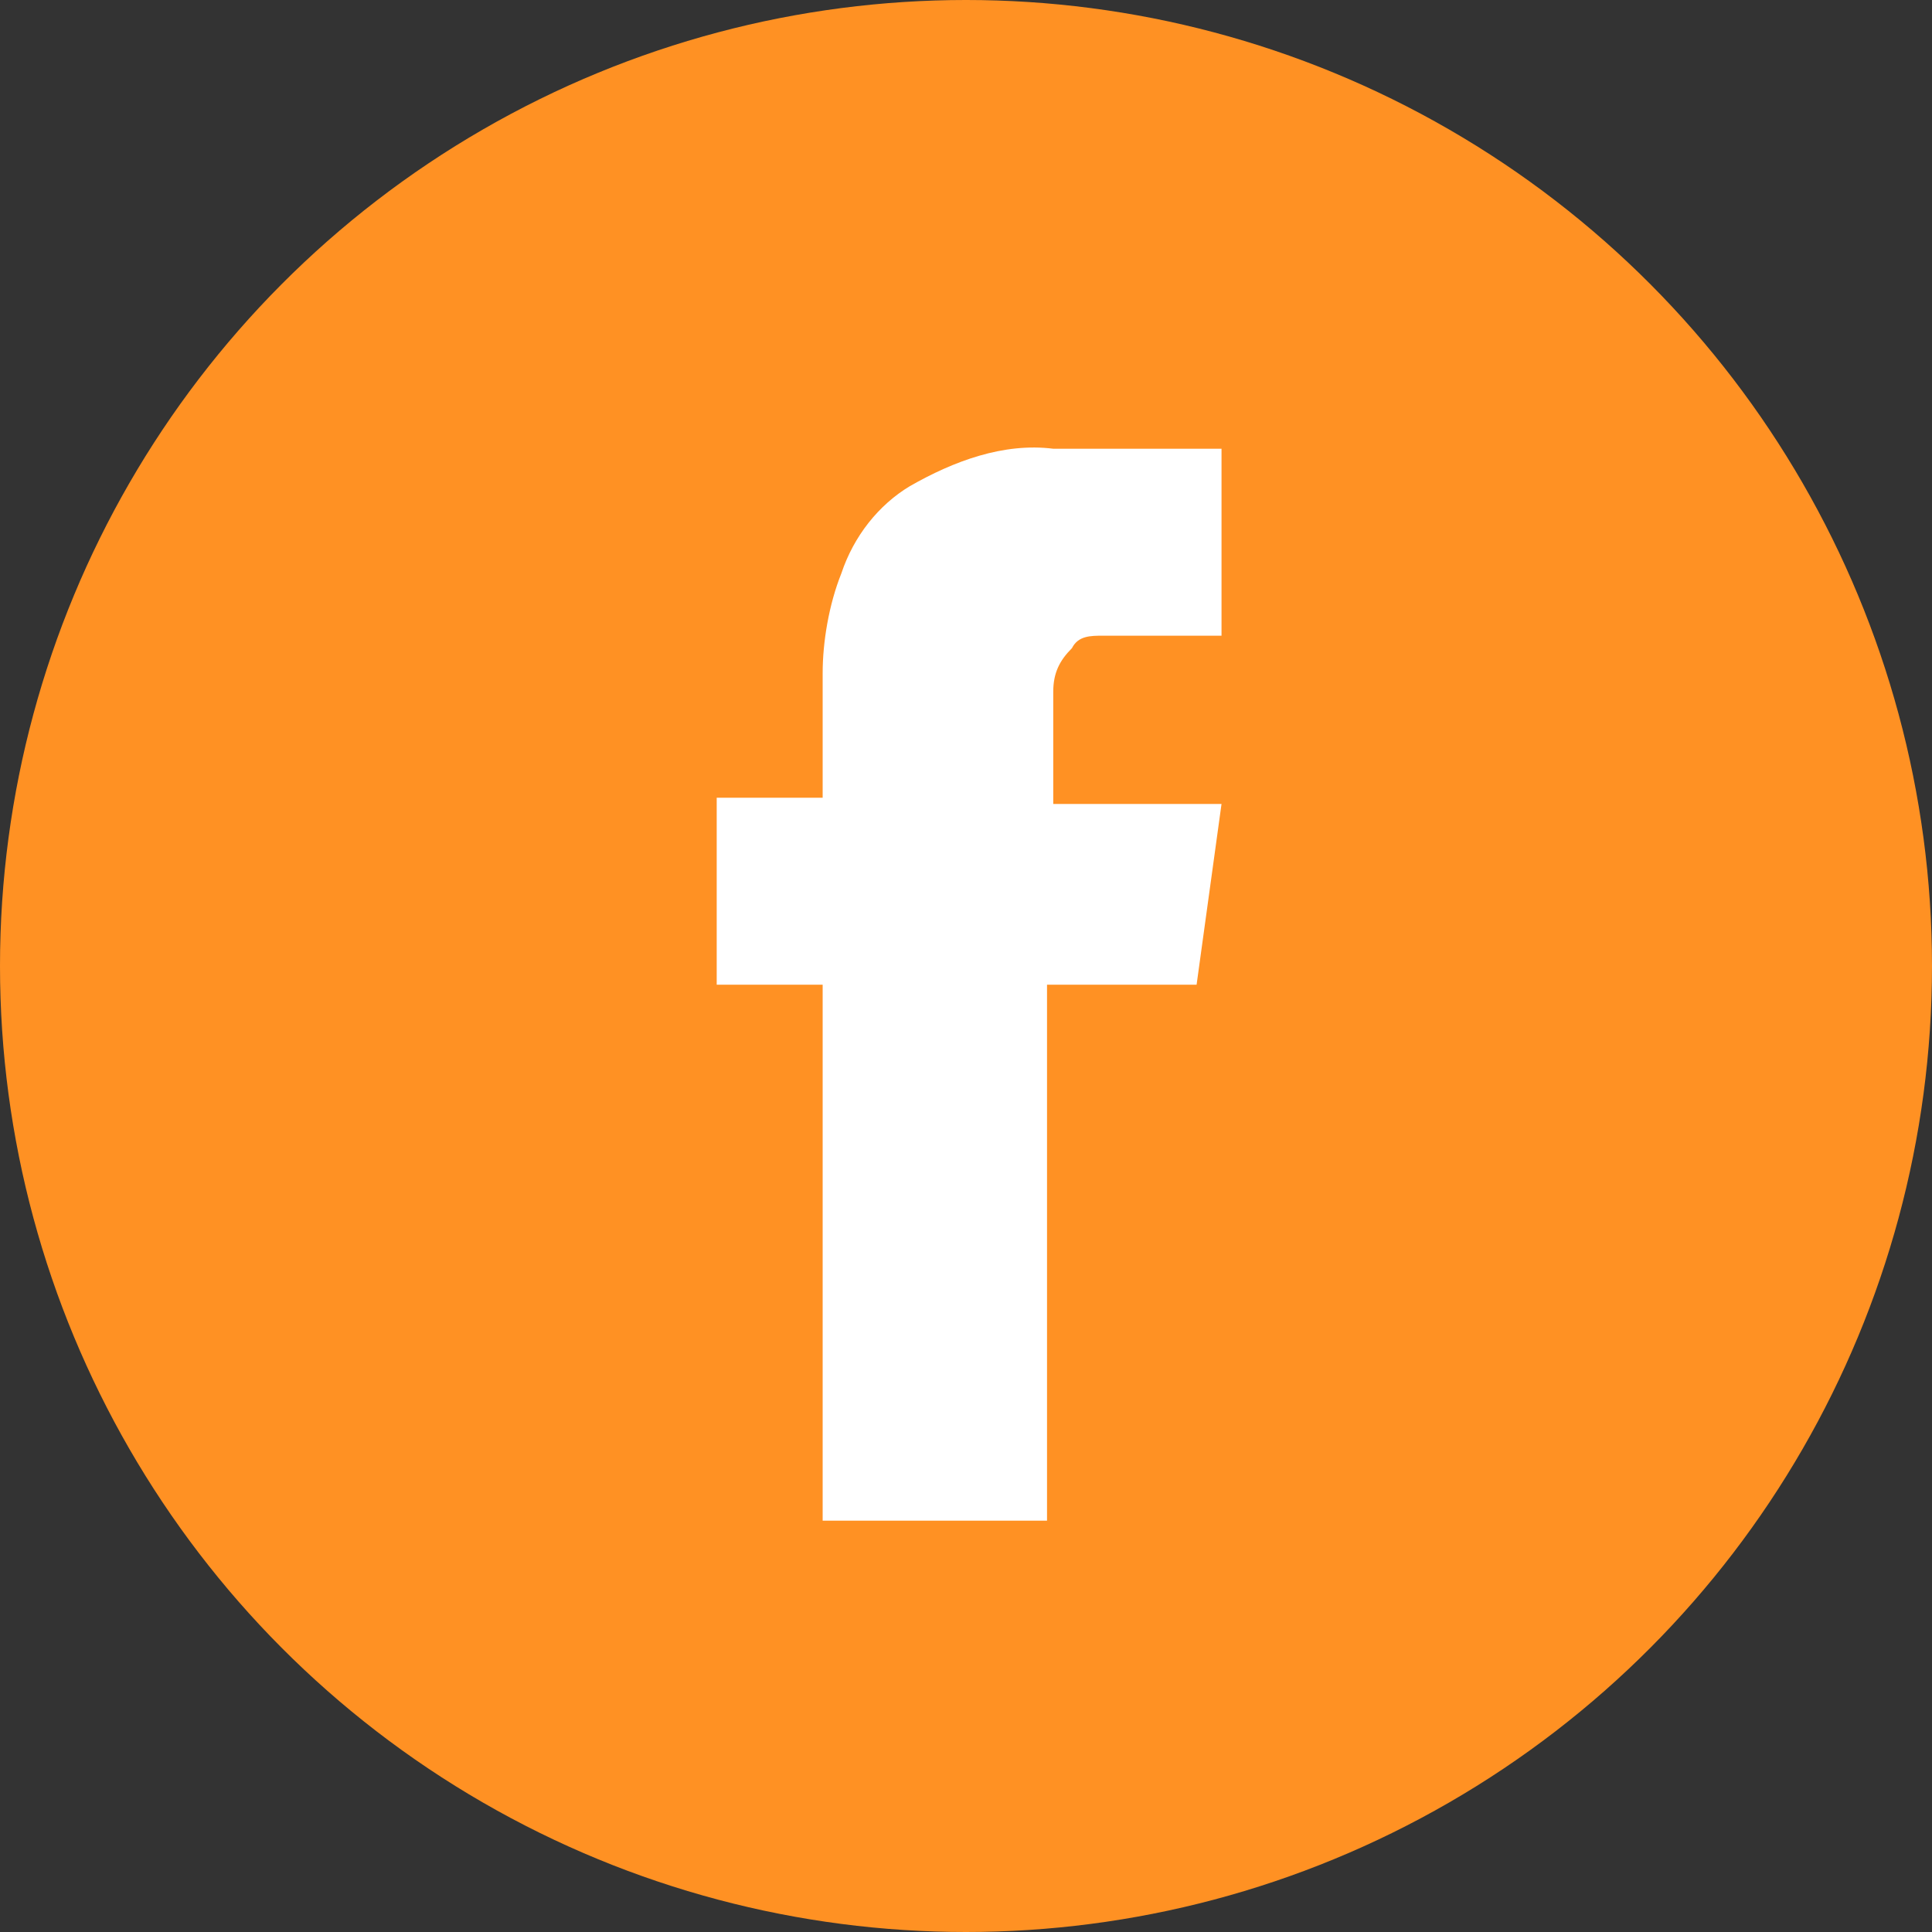 <?xml version="1.0" encoding="utf-8"?>
<!-- Generator: Adobe Illustrator 24.0.1, SVG Export Plug-In . SVG Version: 6.00 Build 0)  -->
<svg version="1.1" id="Calque_1" xmlns="http://www.w3.org/2000/svg" xmlns:xlink="http://www.w3.org/1999/xlink" x="0px" y="0px"
	 viewBox="0 0 31 31" style="enable-background:new 0 0 31 31;" xml:space="preserve">
<rect x="0" y="0" width="31" height="31" fill="#333333" stroke="none"/>
<style type="text/css">
	.st0{fill:#FF9123;}
	.st1{fill:#FFFFFF;}
</style>
<circle id="Ellipse_1" class="st0" cx="15.5" cy="15.5" r="15.5"/>
<path id="Tracé_353" class="st1" d="M19.2,15.8h-2.4v8.6h-3.6v-8.6h-1.7v-3h1.7v-2c0-0.5,0.1-1.1,0.3-1.6c0.2-0.6,0.6-1.1,1.1-1.4
	c0.7-0.4,1.5-0.7,2.3-0.6h2.7v3h-1.9c-0.2,0-0.4,0-0.5,0.2c-0.2,0.2-0.3,0.4-0.3,0.7v1.8h2.7L19.2,15.8z"/>
</svg>
